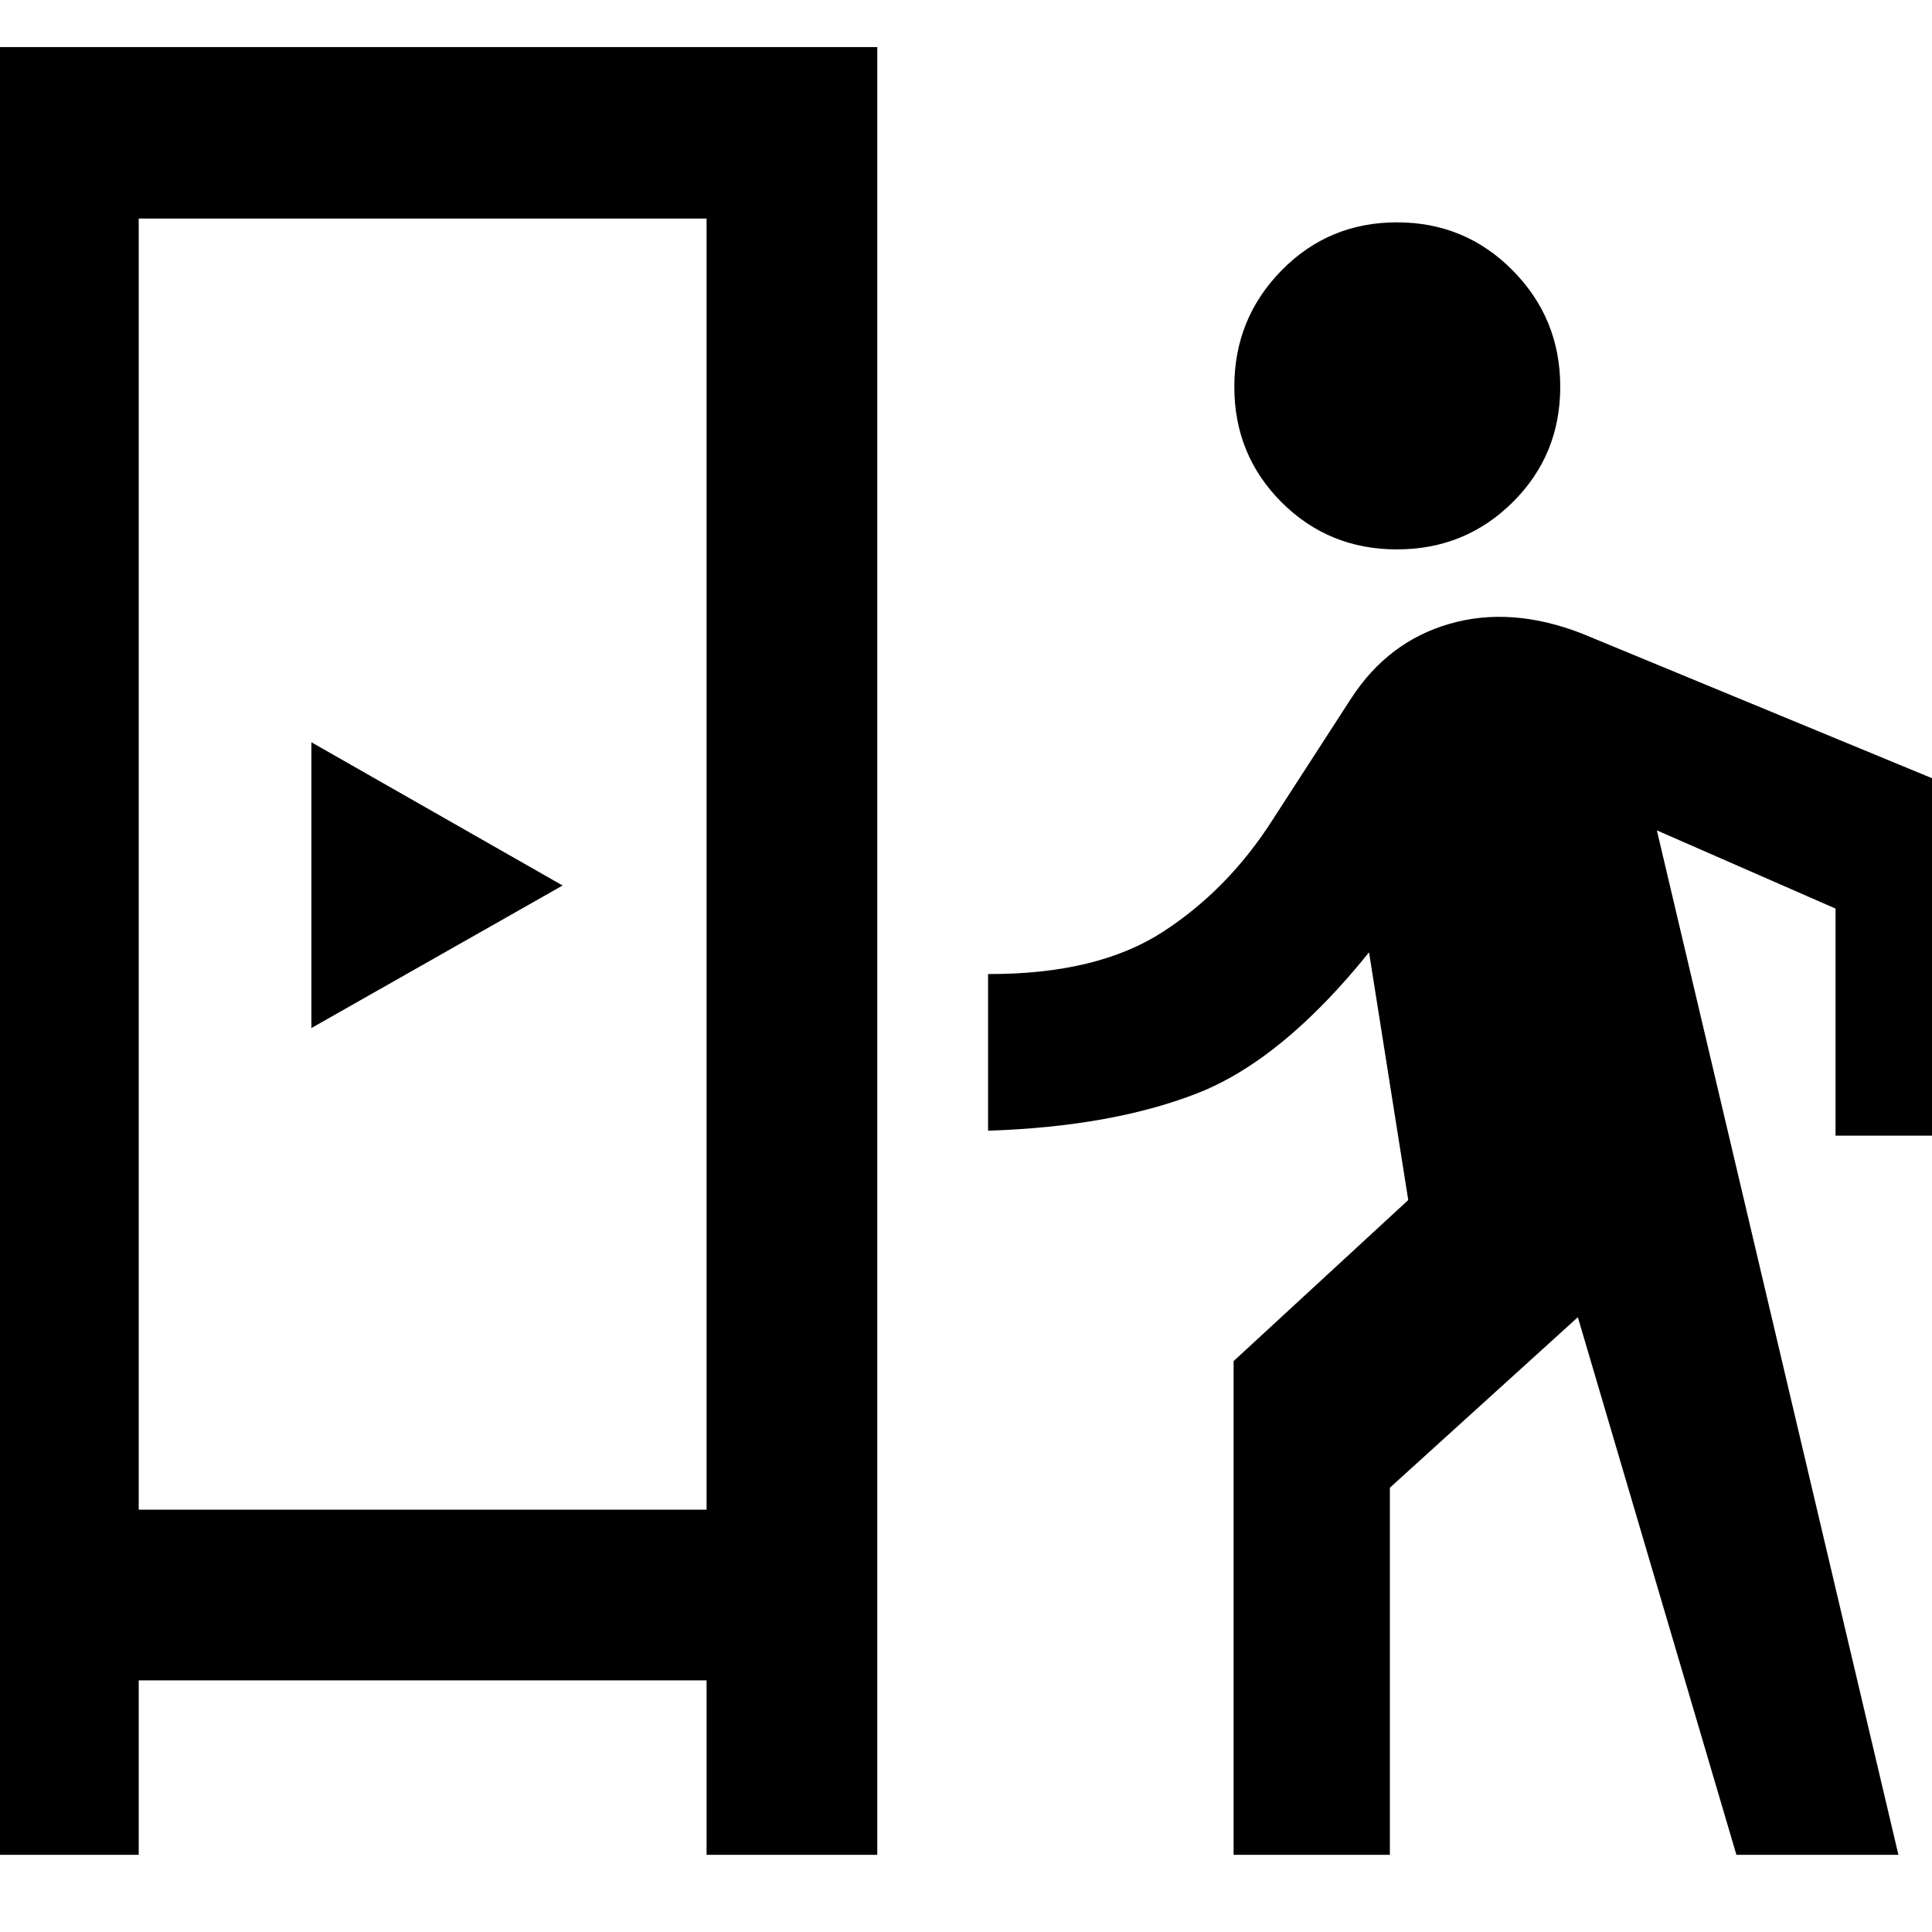 <svg xmlns="http://www.w3.org/2000/svg" height="40" viewBox="0 -960 960 960" width="40"><path d="M-15.88-38.36v-898.23h451.79v898.23h-84.82v-86.67H68.93v86.67h-84.81Zm628.85 0v-245.32l86.78-80.02-19.48-123.09q-43.11 53.6-85.56 70.12-42.44 16.51-103.74 18.51V-476q54.24.17 86.85-20.96 32.6-21.13 54.8-56.09L671.4-613q18.38-28.25 48.91-37.04 30.53-8.8 65.61 4.79l204.1 84.34v165.21h-77.95v-112.83l-88.78-38.86L943.31-38.36h-80.5l-78.79-267.13-93.4 84.73v182.4h-77.65ZM68.93-209.84h282.16V-851.4H68.93v641.56Zm85.8-239.33L279.56-520l-124.83-71.17v142Zm539.4-237.84q-33.9 0-57.35-23.45-23.45-23.45-23.45-57.35 0-33.91 23.45-57.81 23.45-23.9 57.35-23.9 33.91 0 57.53 23.9 23.62 23.9 23.62 57.81 0 33.9-23.62 57.35-23.62 23.45-57.53 23.45ZM68.93-209.84h282.16H68.93Z"/></svg>